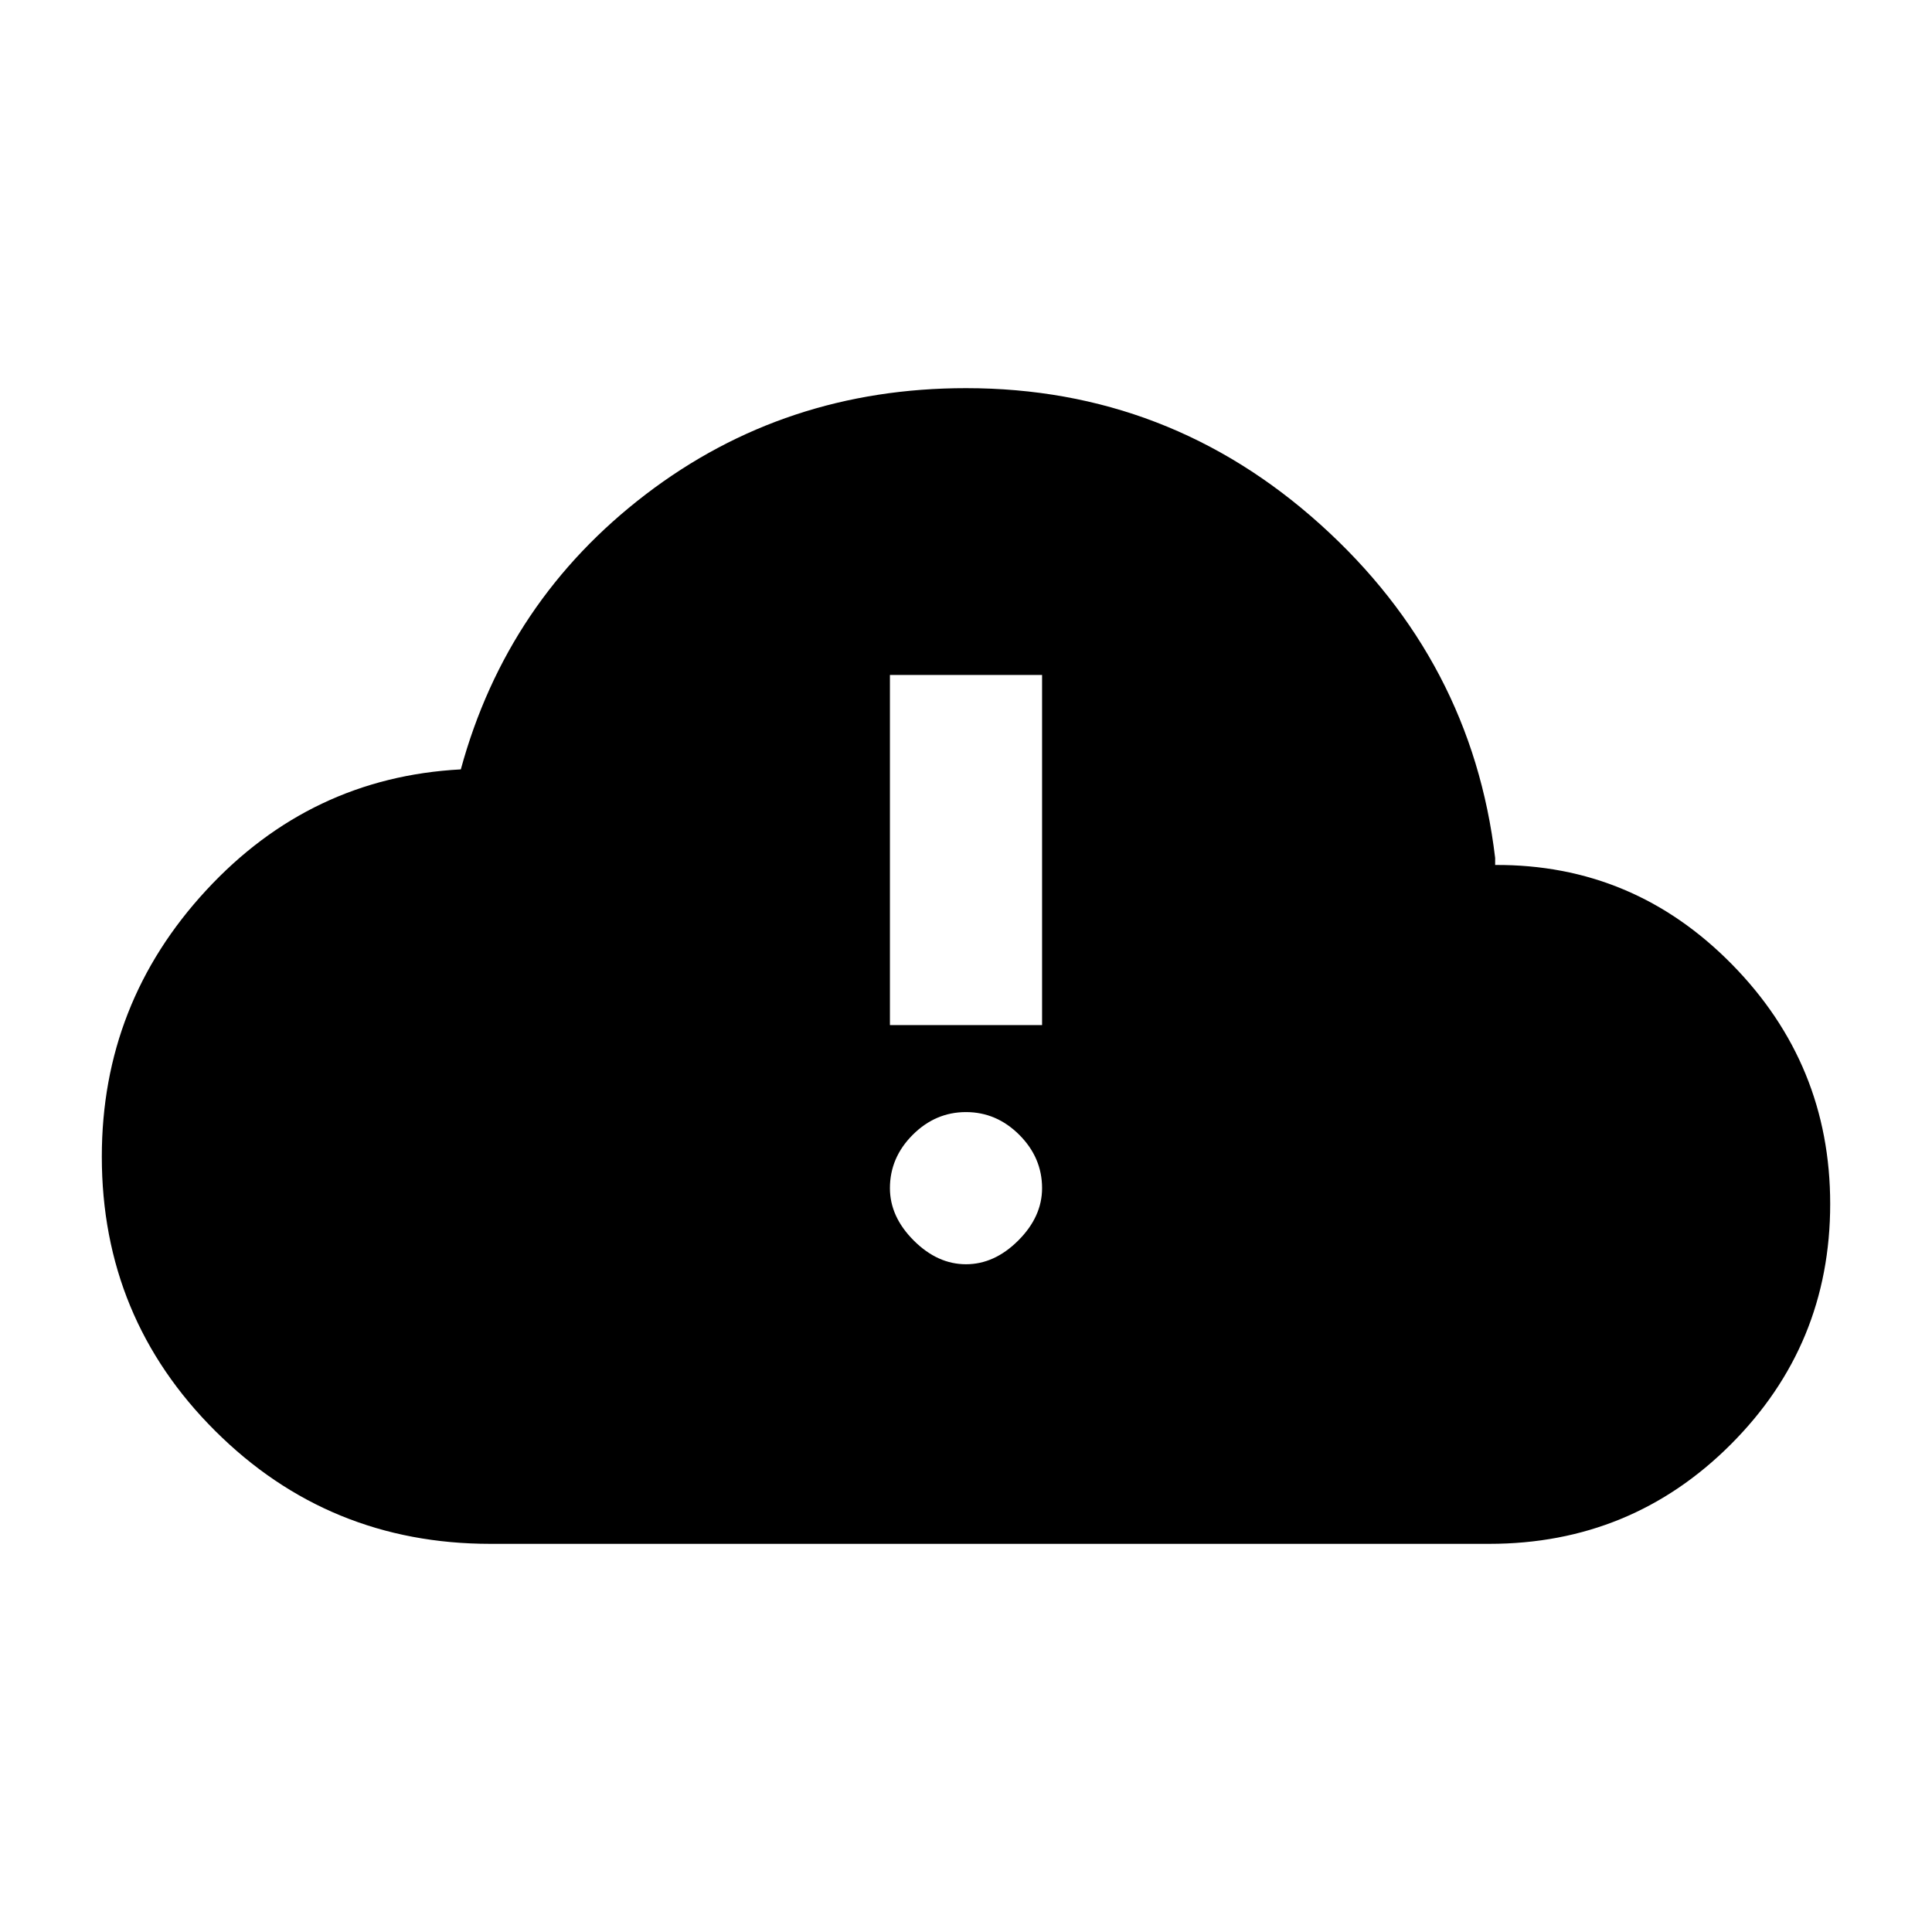 <svg xmlns="http://www.w3.org/2000/svg" height="20" viewBox="0 -960 960 960" width="20"><path d="M243.72-192.87q-80.46 0-136.79-56.12-56.34-56.12-56.34-136.29 0-76.25 51.86-132.34 51.85-56.1 126.53-60.08 22.93-83.95 91.94-136.69 69.02-52.74 159.08-52.74 100.85 0 176.08 67.74 75.22 67.74 86.85 165.69v3.5q68.72-.37 117.6 49.31 48.88 49.67 48.88 119.11 0 70.11-49.4 119.51-49.4 49.4-120.01 49.4H243.72ZM480-331.8q14.17 0 25.99-11.82 11.81-11.81 11.81-25.99 0-15.17-11.31-26.49-11.32-11.31-26.49-11.31-15.17 0-26.49 11.31-11.31 11.32-11.31 26.49 0 14.18 11.81 25.99Q465.83-331.8 480-331.8Zm-37.8-118.83h75.6v-173.98h-75.6v173.98Z"/></svg>